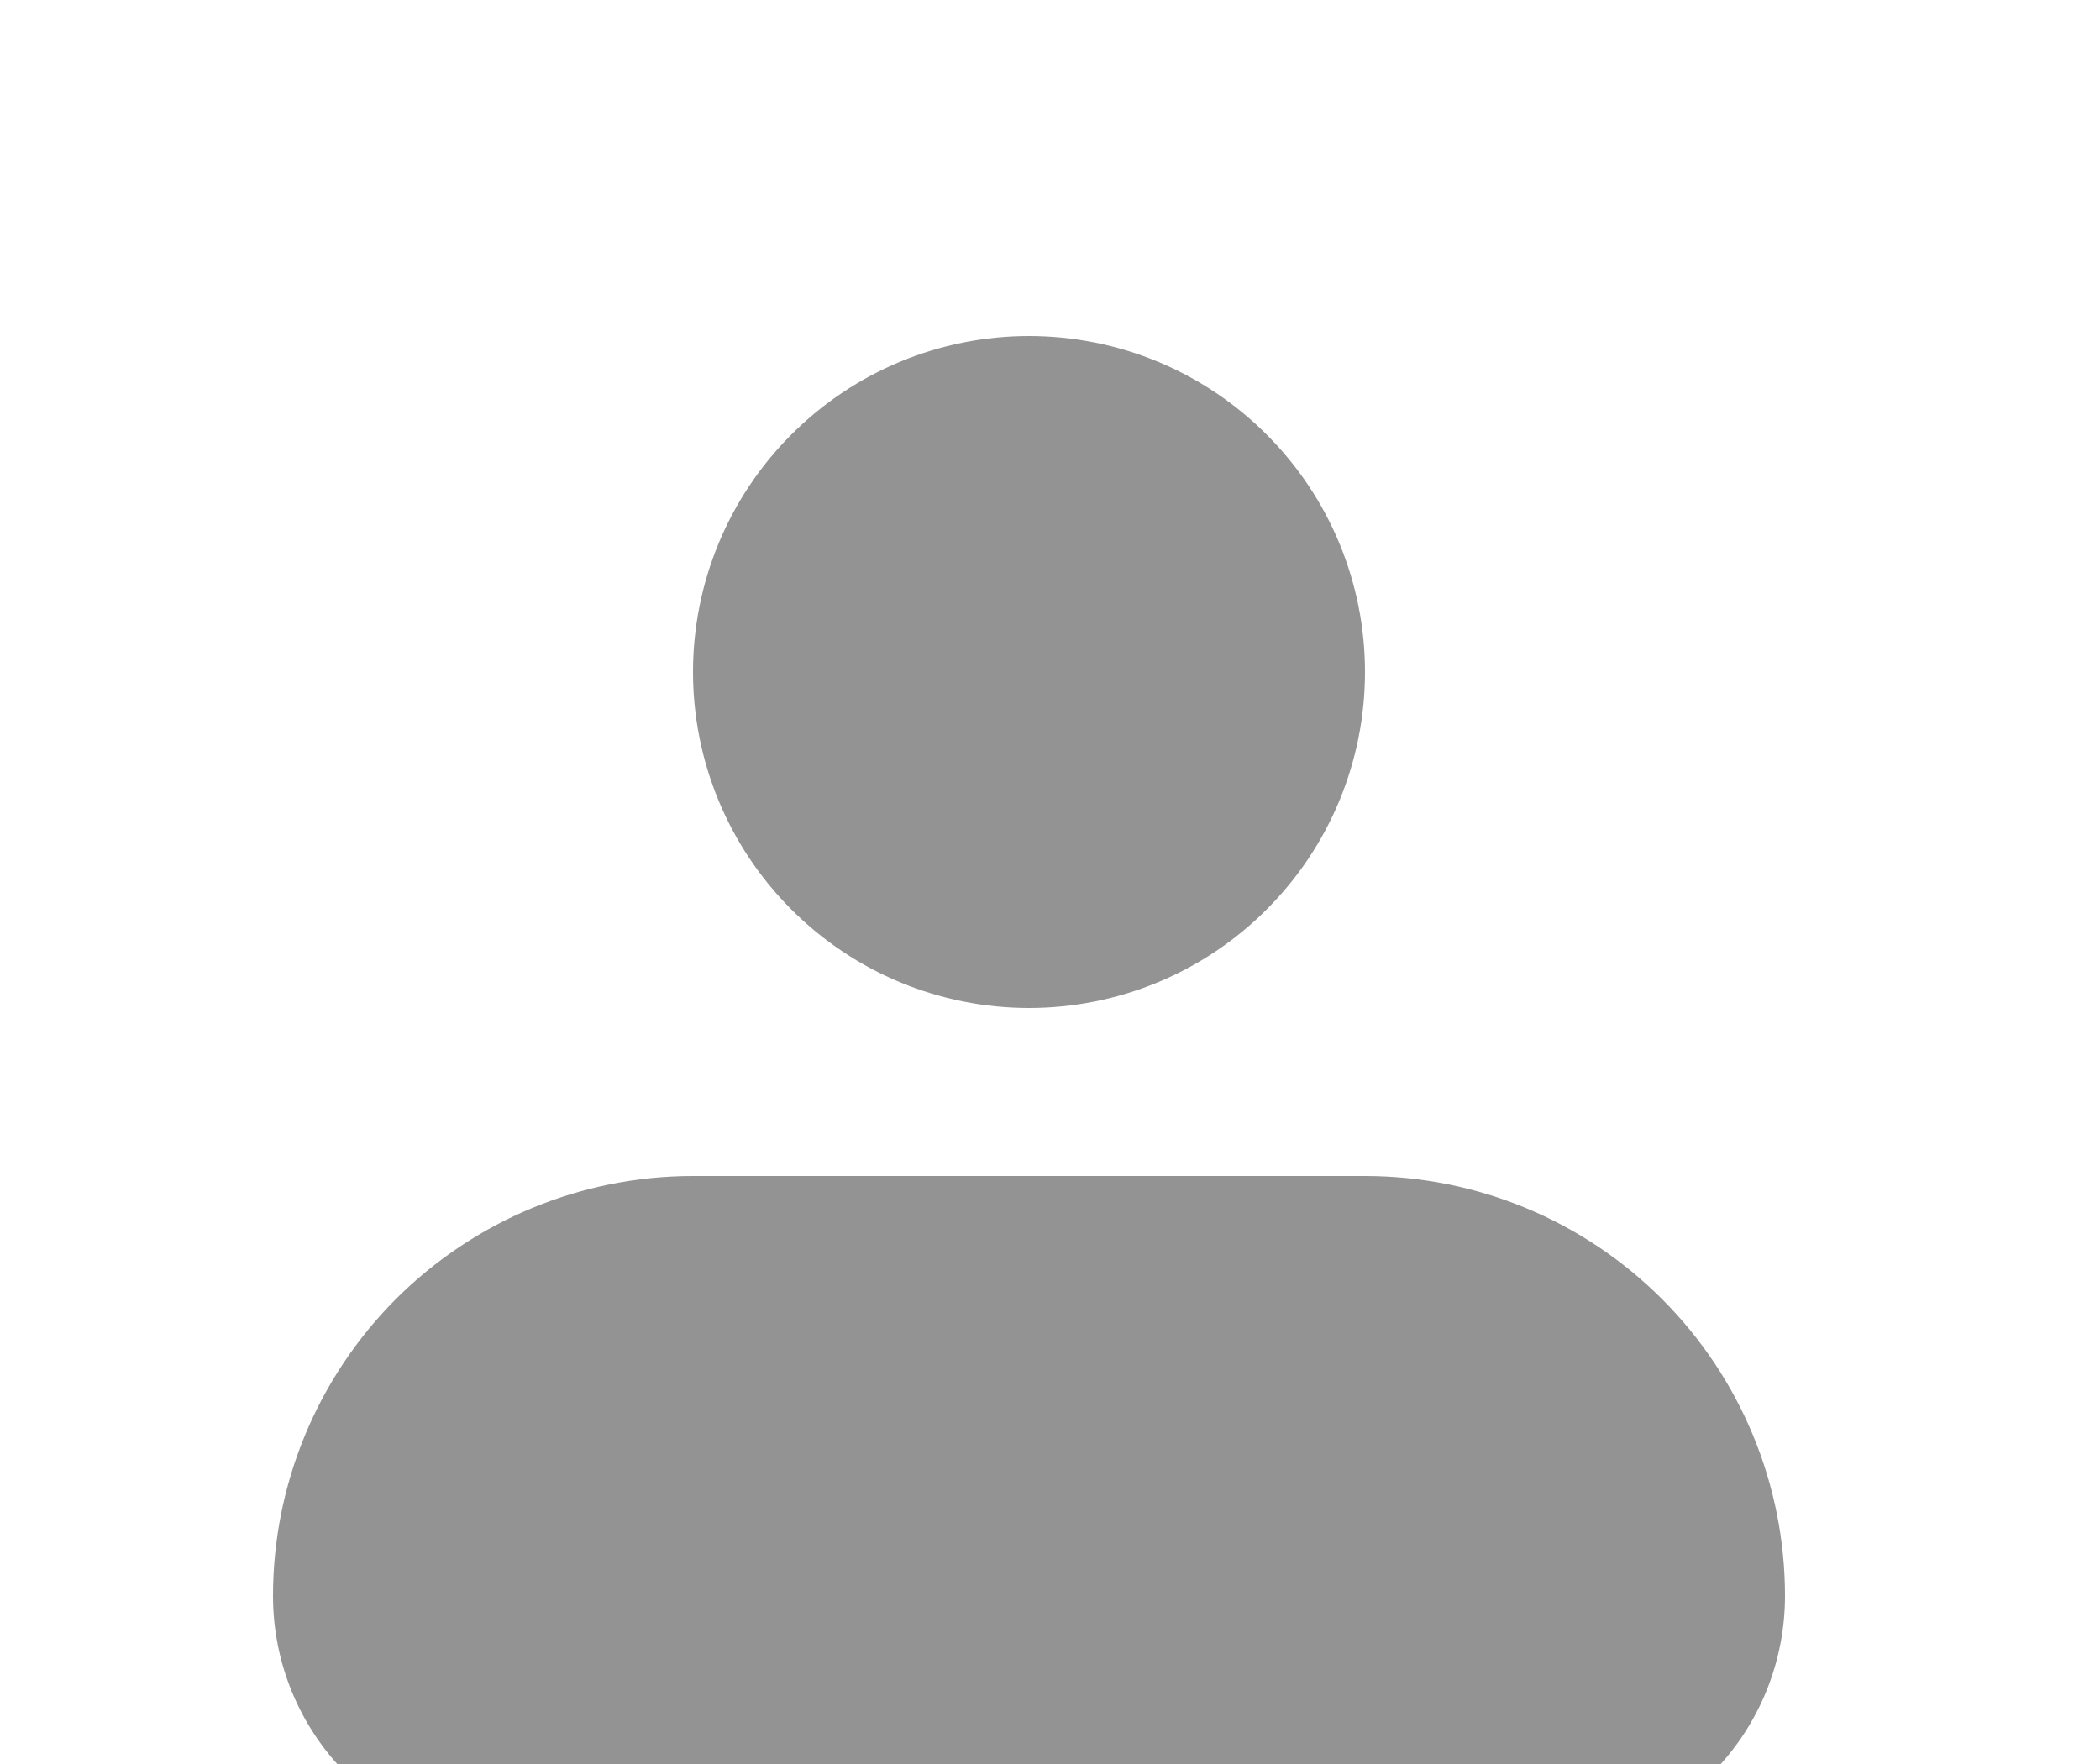 <svg width="25" height="21" viewBox="0 0 25 21" fill="none" xmlns="http://www.w3.org/2000/svg">
<g filter="url(#filter0_d_2534_1562)">
<path fill-rule="evenodd" clip-rule="evenodd" d="M8.25 4C8.25 2.939 8.671 1.922 9.422 1.172C10.172 0.421 11.189 0 12.25 0C13.311 0 14.328 0.421 15.078 1.172C15.829 1.922 16.25 2.939 16.25 4C16.25 5.061 15.829 6.078 15.078 6.828C14.328 7.579 13.311 8 12.25 8C11.189 8 10.172 7.579 9.422 6.828C8.671 6.078 8.25 5.061 8.25 4ZM8.25 10C6.924 10 5.652 10.527 4.714 11.464C3.777 12.402 3.25 13.674 3.25 15C3.25 15.796 3.566 16.559 4.129 17.121C4.691 17.684 5.454 18 6.25 18H18.25C19.046 18 19.809 17.684 20.371 17.121C20.934 16.559 21.25 15.796 21.25 15C21.25 13.674 20.723 12.402 19.785 11.464C18.848 10.527 17.576 10 16.25 10H8.25Z" fill="#939393"/>
</g>
<defs>
<filter id="filter0_d_2534_1562" x="-0.75" y="0" width="26" height="26" filterUnits="userSpaceOnUse" color-interpolation-filters="sRGB">
<feFlood flood-opacity="0" result="BackgroundImageFix"/>
<feColorMatrix in="SourceAlpha" type="matrix" values="0 0 0 0 0 0 0 0 0 0 0 0 0 0 0 0 0 0 127 0" result="hardAlpha"/>
<feOffset dy="4"/>
<feGaussianBlur stdDeviation="2"/>
<feComposite in2="hardAlpha" operator="out"/>
<feColorMatrix type="matrix" values="0 0 0 0 0 0 0 0 0 0 0 0 0 0 0 0 0 0 0.25 0"/>
<feBlend mode="normal" in2="BackgroundImageFix" result="effect1_dropShadow_2534_1562"/>
<feBlend mode="normal" in="SourceGraphic" in2="effect1_dropShadow_2534_1562" result="shape"/>
</filter>
</defs>
</svg>
